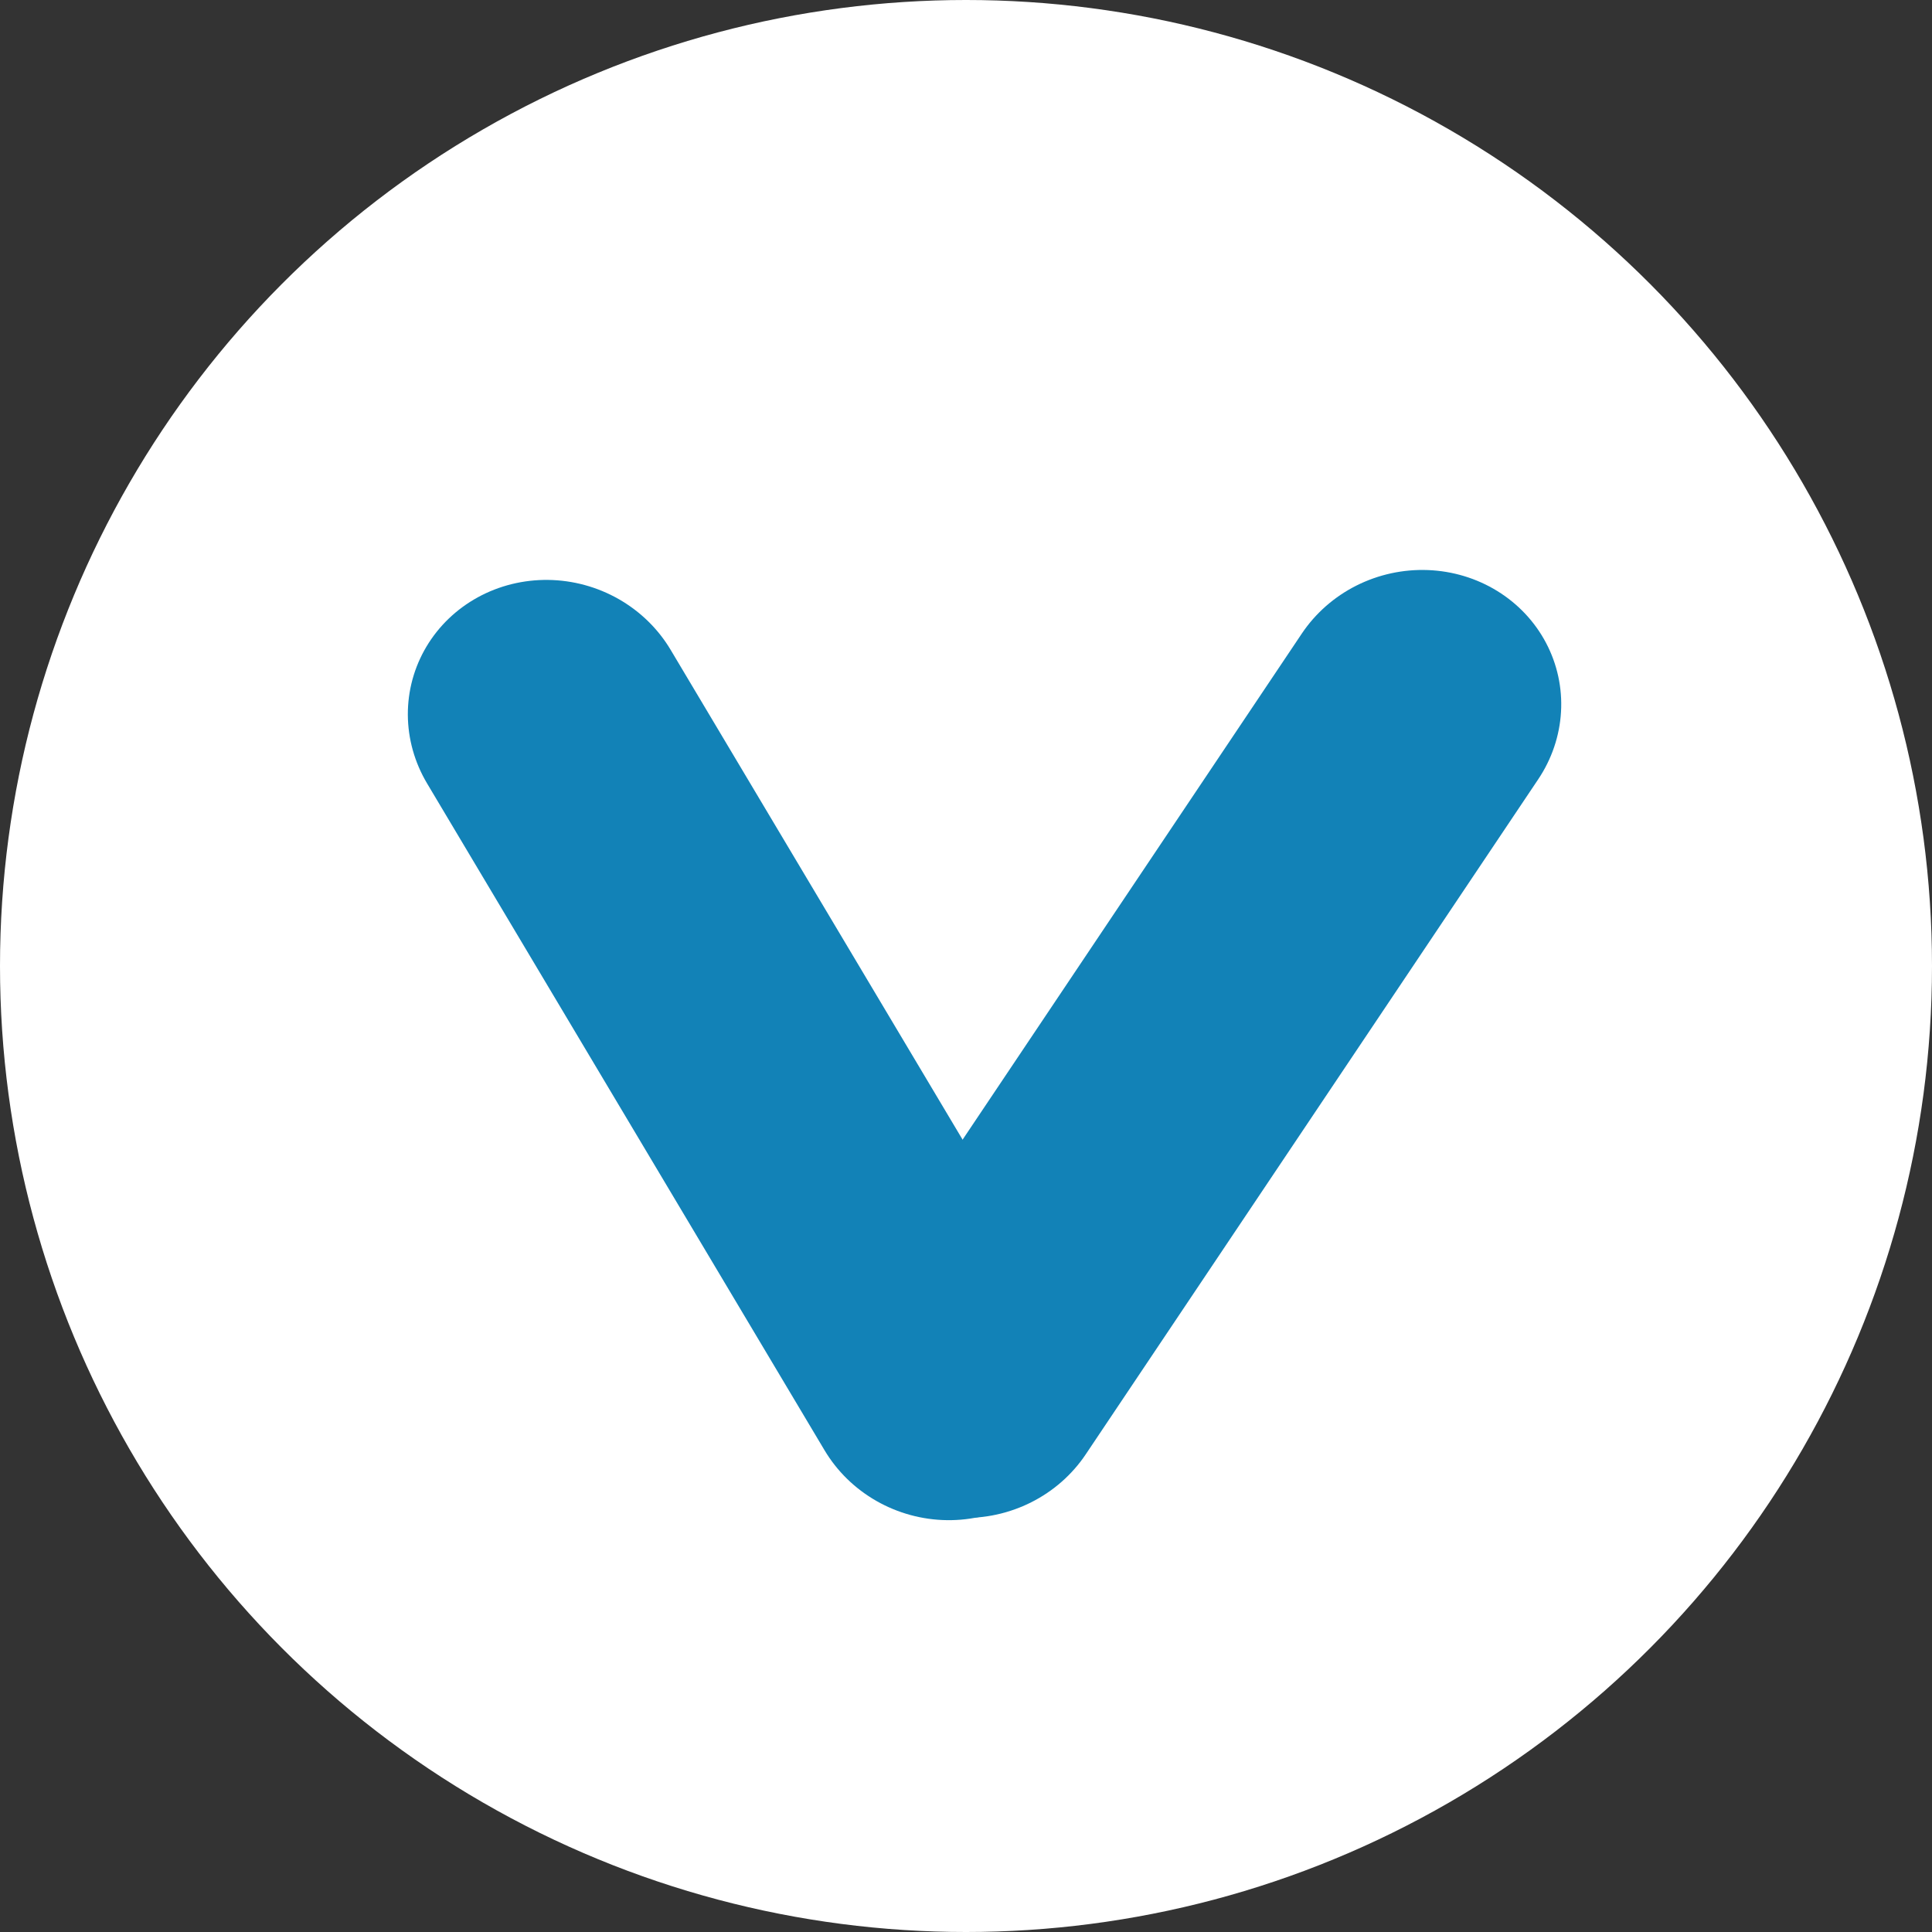 <svg width="16" height="16" viewBox="0 0 16 16" fill="none" xmlns="http://www.w3.org/2000/svg">
<rect x="0" y="0" width="16" height="16" fill="#333333" stroke="none"/>
<circle cx="8" cy="8" r="8" fill="white"/>
<line x1="1.15" y1="-1.15" x2="7.877" y2="-1.15" transform="matrix(0.557 -0.831 0.851 0.525 8.351 13)" stroke="#1282B7" stroke-width="2.3" stroke-linecap="round"/>
<line x1="1.15" y1="-1.15" x2="7.579" y2="-1.15" transform="matrix(0.512 0.859 -0.877 0.481 2.948 5.5)" stroke="#1282B7" stroke-width="2.3" stroke-linecap="round"/>
</svg>
